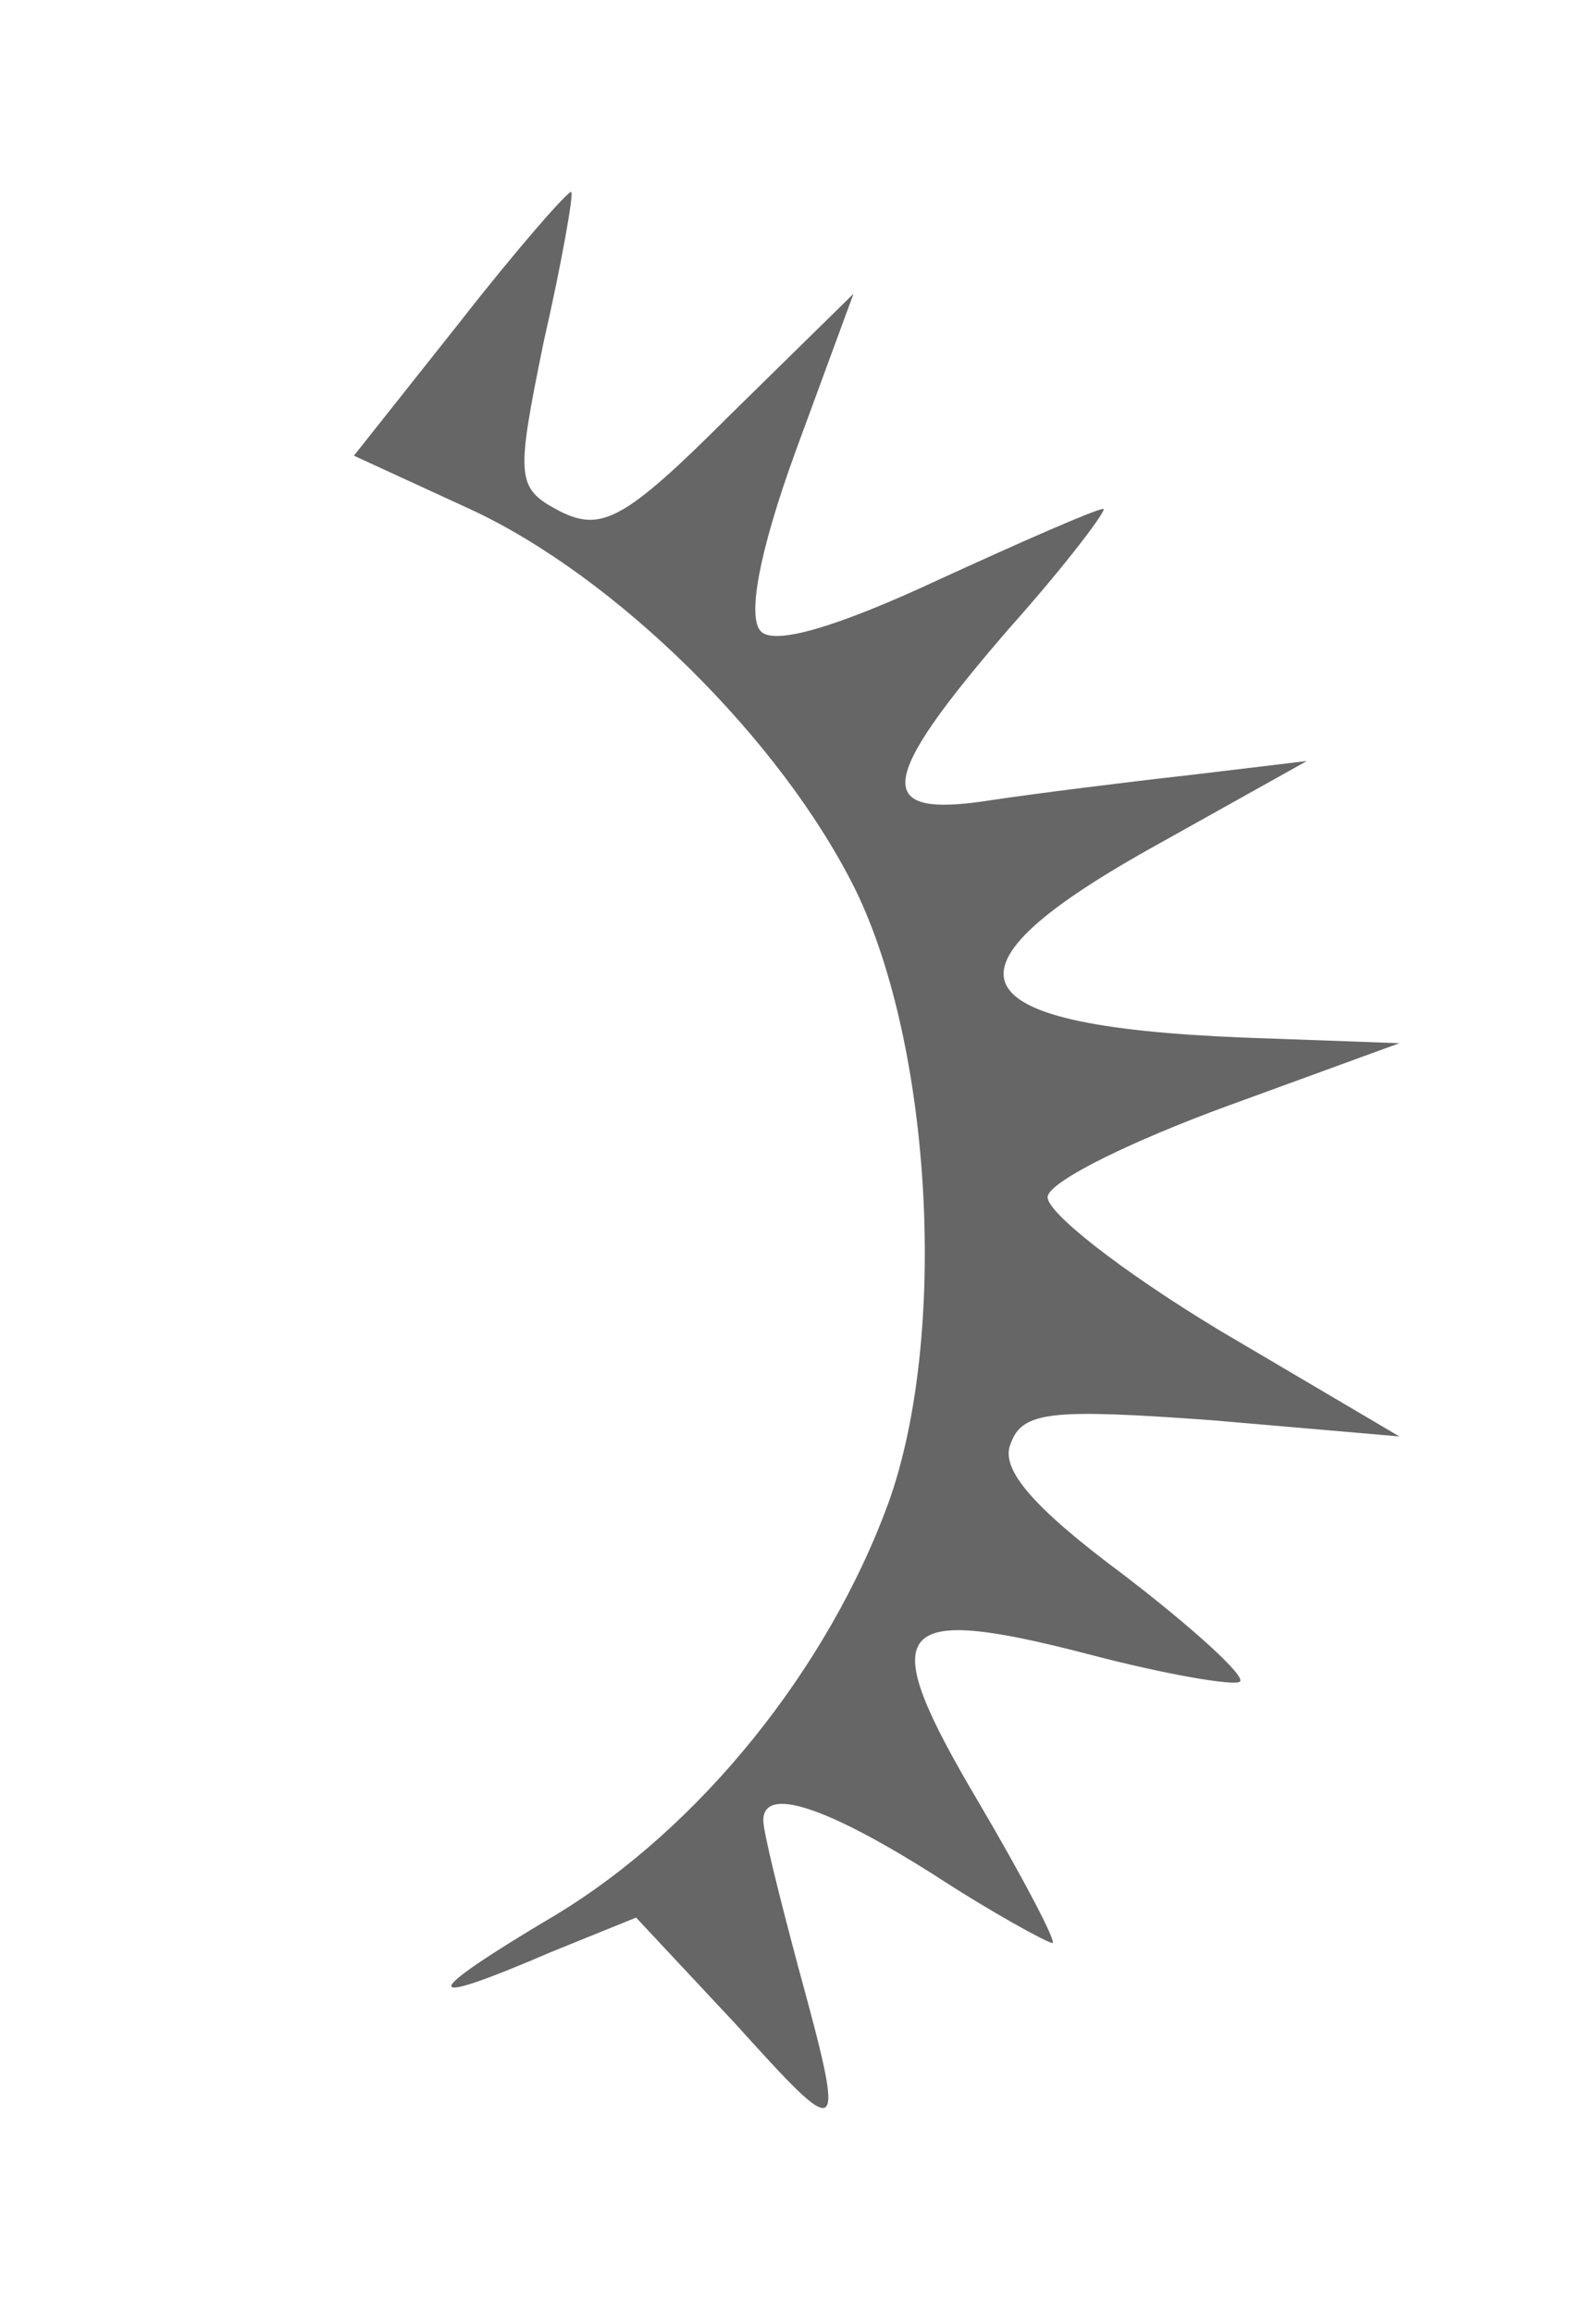 <?xml version="1.0" standalone="no"?>
<!DOCTYPE svg PUBLIC "-//W3C//DTD SVG 20010904//EN"
 "http://www.w3.org/TR/2001/REC-SVG-20010904/DTD/svg10.dtd">
<svg version="1.0" xmlns="http://www.w3.org/2000/svg"
 width="69pt" height="100pt" viewBox="0 0 69 100"
 preserveAspectRatio="xMidYMid meet">

<g transform="translate(0,100) scale(0.1,-0.1)"
fill="#666666" stroke="none">
<path d="M199 861 l-46 -58 50 -23 c63 -29 135 -100 167 -165 33 -68 40 -193
14 -265 -26 -71 -81 -140 -144 -178 -59 -35 -60 -41 -2 -16 l37 15 43 -46 c47
-52 48 -52 27 25 -8 30 -15 58 -15 63 0 15 27 6 73 -23 26 -17 50 -30 52 -30
2 0 -12 27 -32 61 -45 76 -38 86 47 64 34 -9 64 -14 66 -12 3 2 -20 23 -50 46
-39 29 -54 46 -49 57 5 14 18 15 87 10 l81 -7 -78 46 c-43 26 -76 52 -74 58 2
7 37 24 78 39 l74 27 -55 2 c-136 4 -151 27 -53 82 l68 38 -50 -6 c-27 -3 -67
-8 -87 -11 -51 -8 -49 8 8 74 25 28 43 52 41 52 -3 0 -35 -14 -72 -31 -43 -20
-70 -28 -76 -22 -6 6 -1 34 15 78 l25 68 -54 -53 c-45 -45 -55 -50 -73 -41
-19 10 -19 14 -7 73 8 35 13 64 12 65 -1 1 -23 -24 -48 -56z"/>
</g>
</svg>
